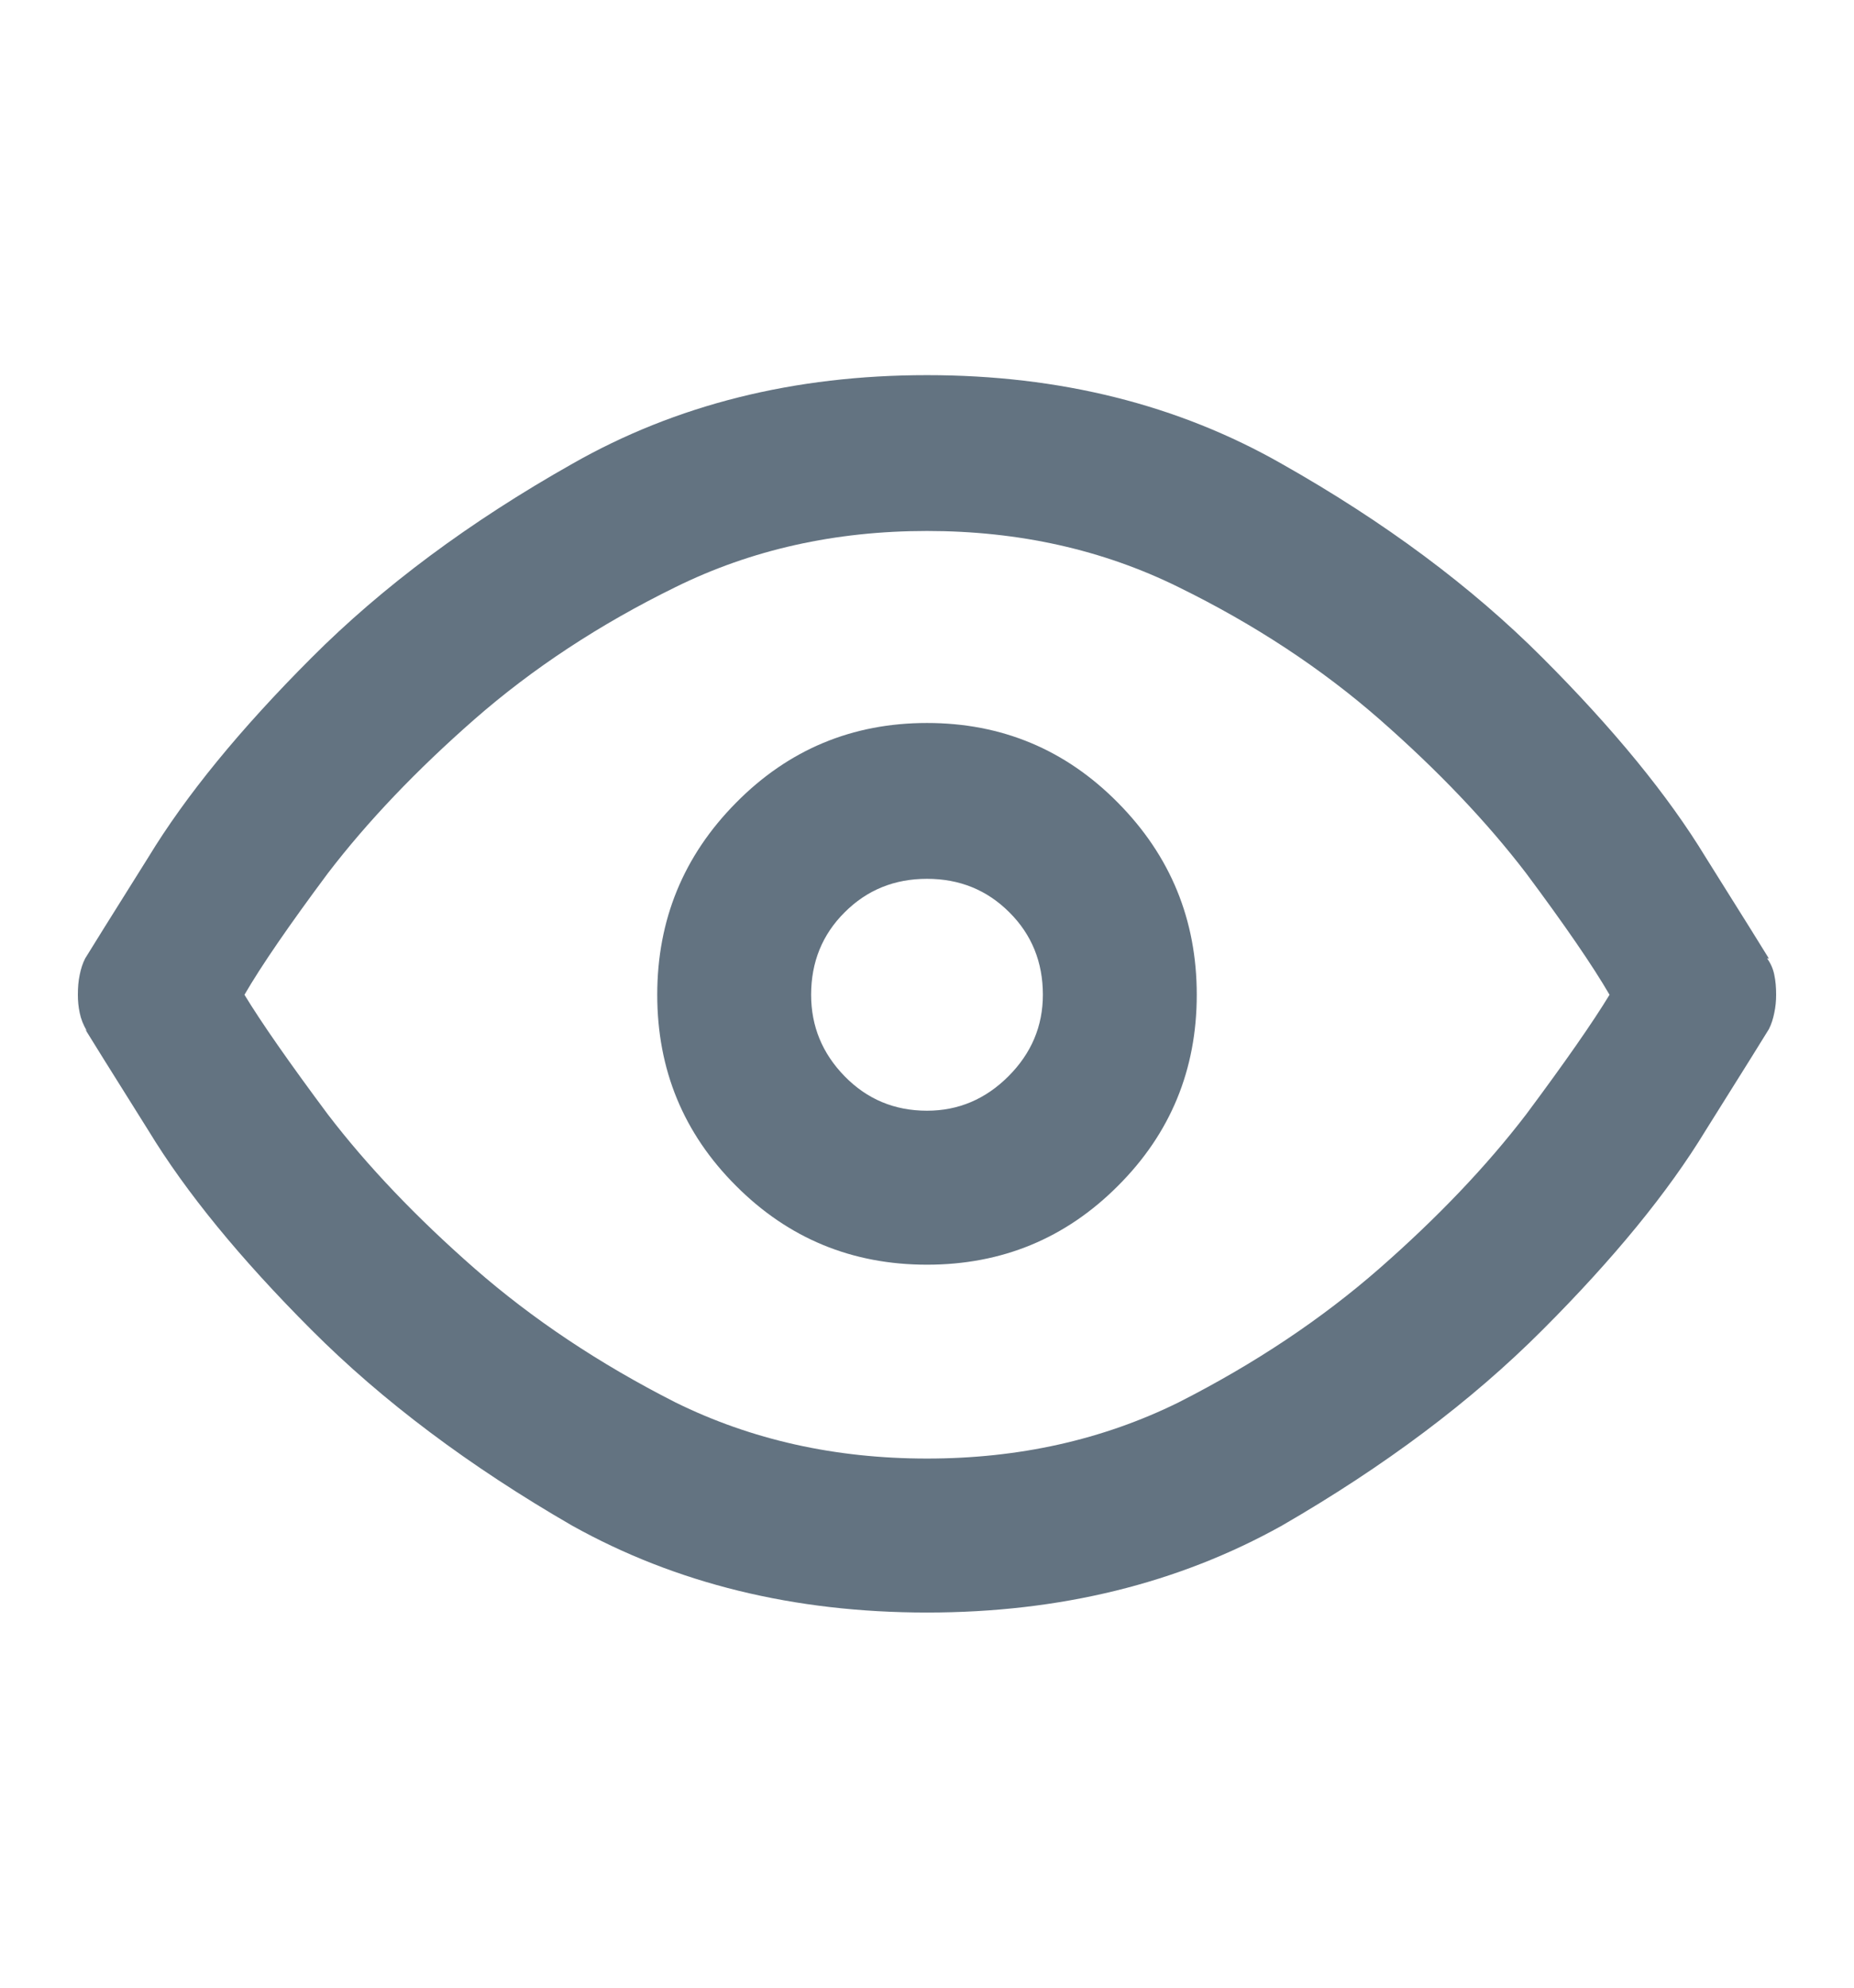 <svg xmlns="http://www.w3.org/2000/svg" width="14" height="15" viewBox="0 0 14 15" fill="none">
<path d="M7 2.831C5.997 2.831 5.104 3.054 4.32 3.501C3.546 3.938 2.889 4.426 2.352 4.964C1.814 5.502 1.404 6.003 1.121 6.468C0.829 6.933 0.67 7.188 0.643 7.233C0.624 7.27 0.611 7.311 0.602 7.356C0.592 7.402 0.588 7.452 0.588 7.507C0.588 7.552 0.592 7.598 0.602 7.644C0.611 7.689 0.629 7.735 0.656 7.78L0.643 7.767C0.67 7.812 0.829 8.067 1.121 8.532C1.404 8.997 1.814 9.498 2.352 10.036C2.889 10.574 3.546 11.066 4.32 11.513C5.104 11.95 5.997 12.169 7 12.169C8.003 12.169 8.896 11.95 9.68 11.513C10.454 11.066 11.111 10.574 11.648 10.036C12.186 9.498 12.596 8.997 12.879 8.532C13.171 8.067 13.33 7.812 13.357 7.767C13.376 7.73 13.389 7.689 13.398 7.644C13.408 7.598 13.412 7.552 13.412 7.507C13.412 7.452 13.408 7.402 13.398 7.356C13.389 7.311 13.371 7.27 13.344 7.233H13.357C13.33 7.188 13.171 6.933 12.879 6.468C12.596 6.003 12.186 5.502 11.648 4.964C11.111 4.426 10.454 3.938 9.68 3.501C8.896 3.054 8.003 2.831 7 2.831ZM1.846 7.507C1.973 7.288 2.183 6.983 2.475 6.591C2.775 6.199 3.145 5.812 3.582 5.429C4.02 5.046 4.525 4.713 5.1 4.431C5.674 4.148 6.307 4.007 7 4.007C7.693 4.007 8.326 4.148 8.9 4.431C9.475 4.713 9.98 5.046 10.418 5.429C10.855 5.812 11.225 6.199 11.525 6.591C11.817 6.983 12.027 7.288 12.154 7.507C12.027 7.716 11.817 8.017 11.525 8.409C11.225 8.801 10.855 9.188 10.418 9.571C9.98 9.954 9.475 10.291 8.9 10.583C8.326 10.866 7.693 11.007 7 11.007C6.307 11.007 5.674 10.866 5.1 10.583C4.525 10.291 4.02 9.954 3.582 9.571C3.145 9.188 2.775 8.801 2.475 8.409C2.183 8.017 1.973 7.716 1.846 7.507ZM7 5.456C6.435 5.456 5.954 5.657 5.558 6.058C5.161 6.459 4.963 6.942 4.963 7.507C4.963 8.072 5.161 8.553 5.558 8.949C5.954 9.346 6.435 9.544 7 9.544C7.565 9.544 8.046 9.346 8.442 8.949C8.839 8.553 9.037 8.072 9.037 7.507C9.037 6.942 8.839 6.459 8.442 6.058C8.046 5.657 7.565 5.456 7 5.456ZM7 8.382C6.754 8.382 6.547 8.295 6.378 8.122C6.209 7.949 6.125 7.744 6.125 7.507C6.125 7.261 6.209 7.053 6.378 6.885C6.547 6.716 6.754 6.632 7 6.632C7.246 6.632 7.453 6.716 7.622 6.885C7.791 7.053 7.875 7.261 7.875 7.507C7.875 7.744 7.788 7.949 7.615 8.122C7.442 8.295 7.237 8.382 7 8.382Z" fill="#637381"/>
</svg>
